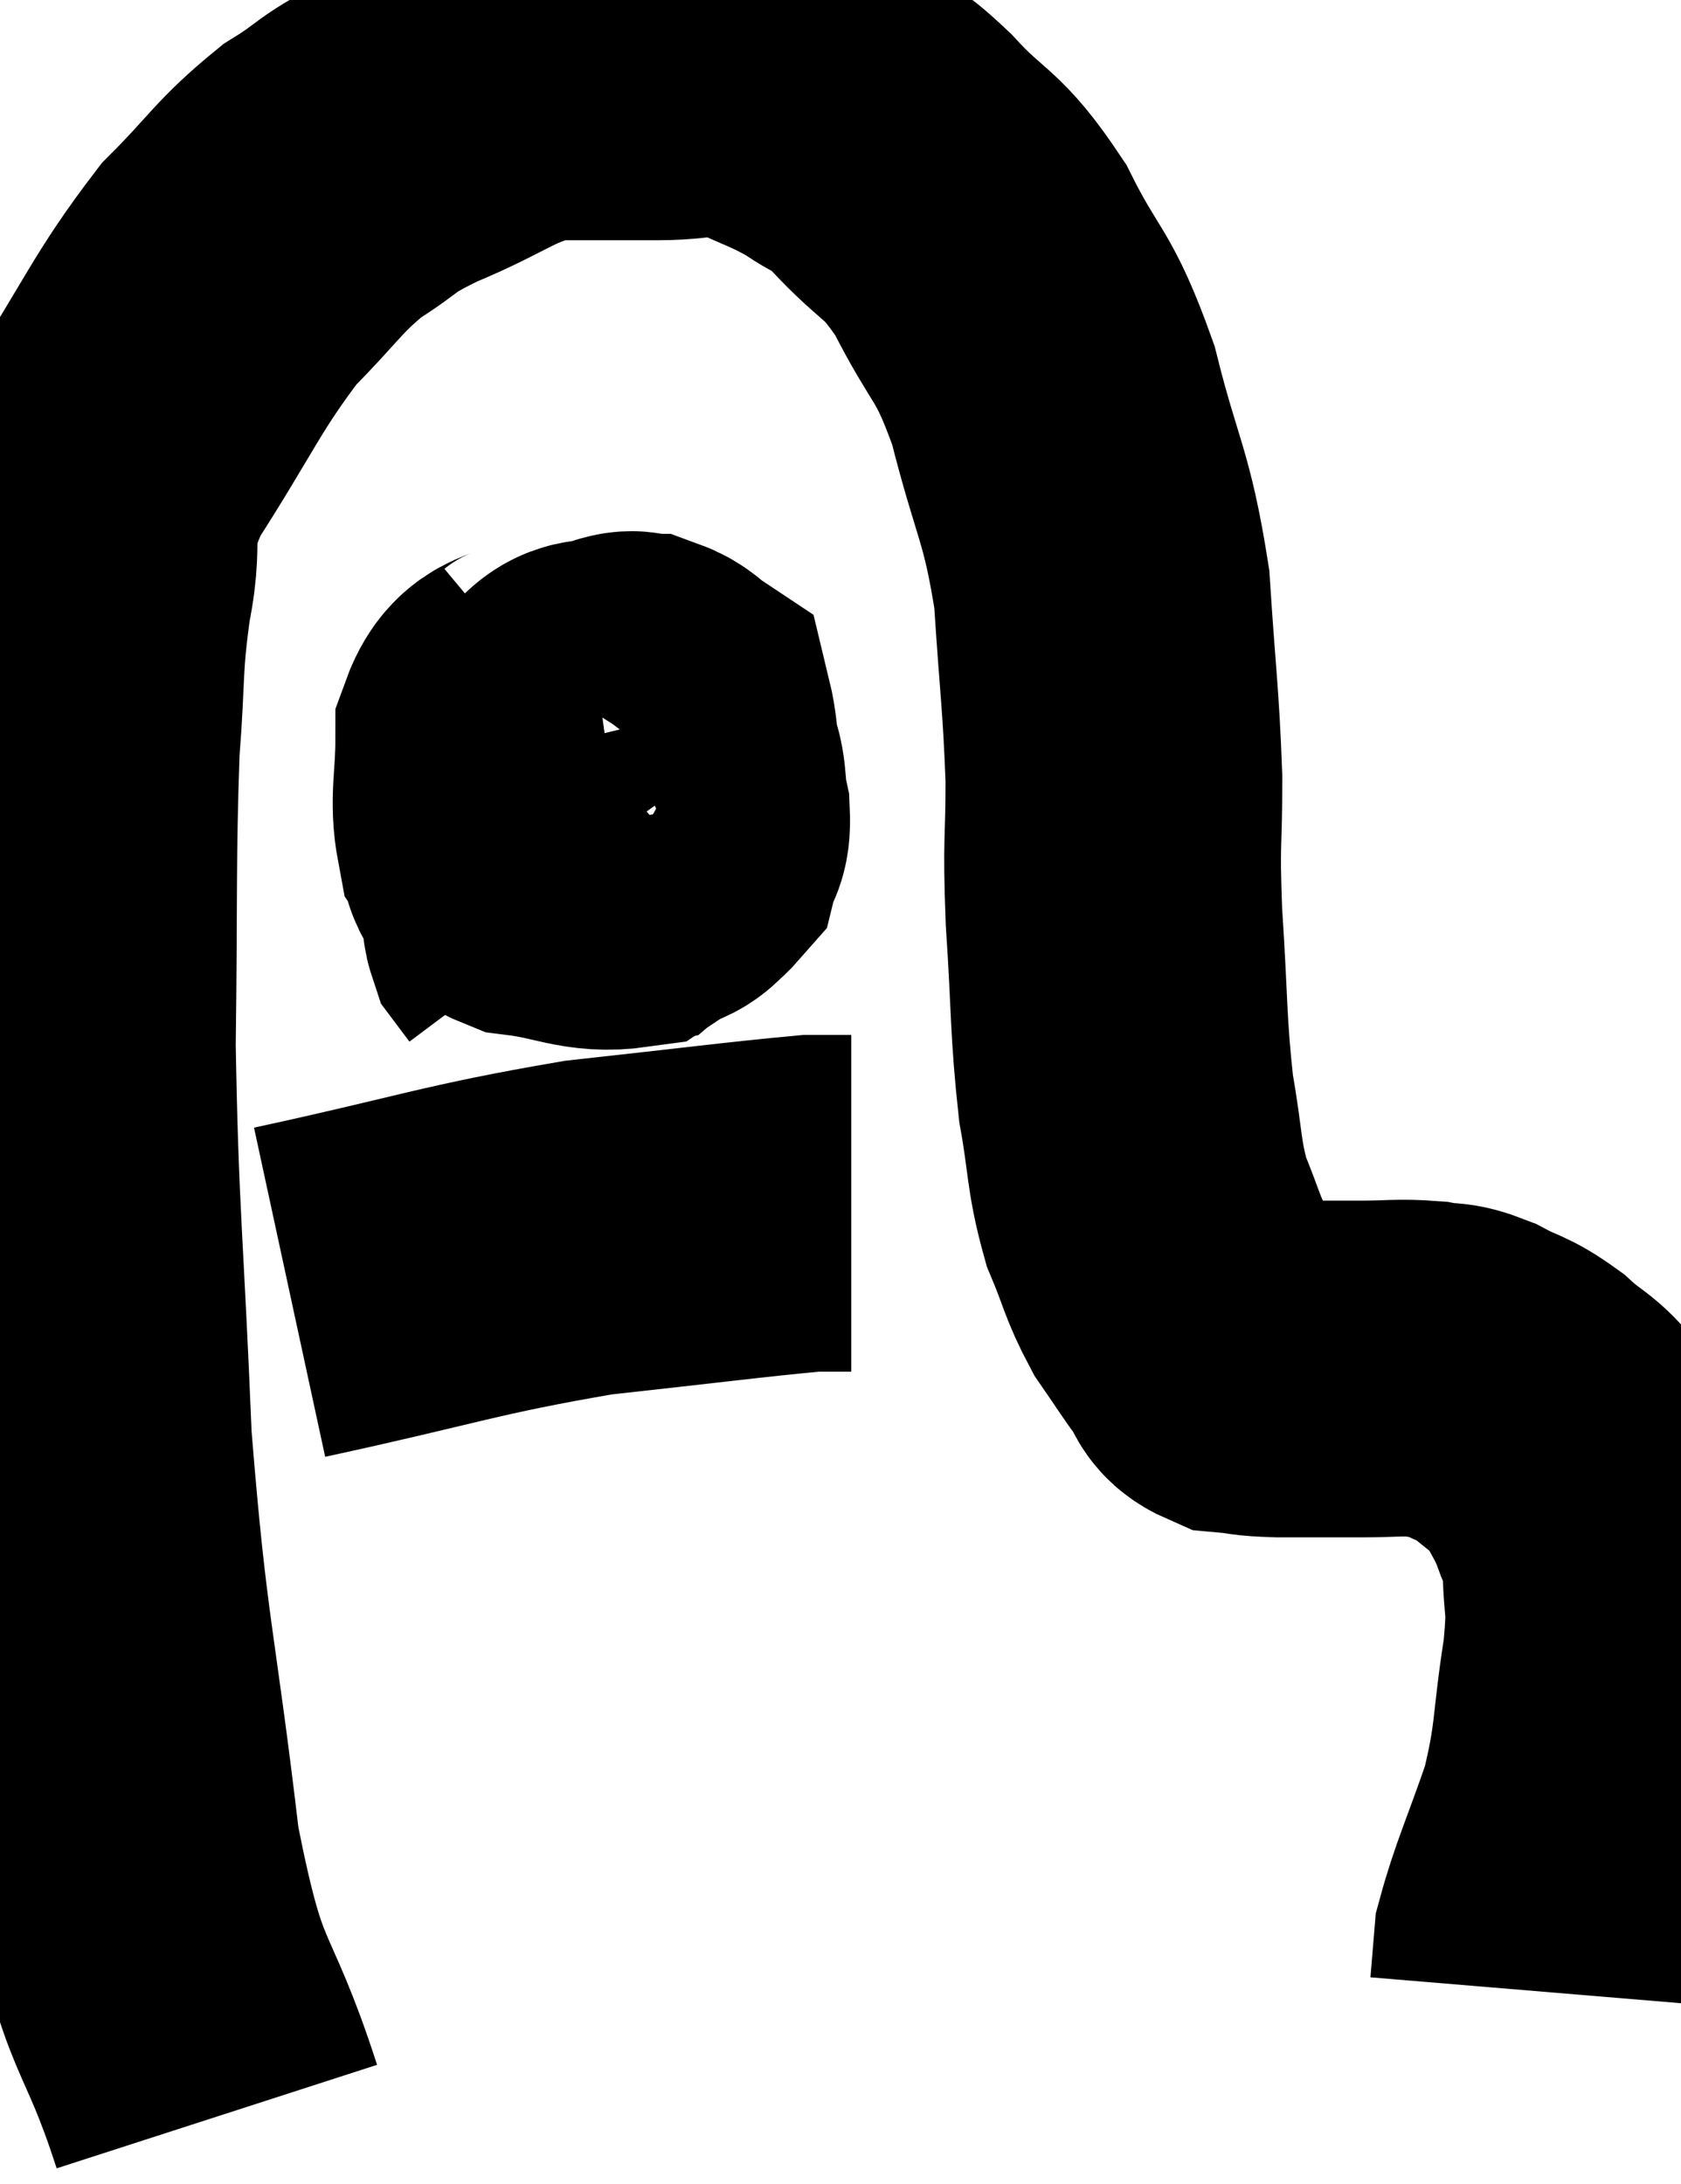 <svg xmlns="http://www.w3.org/2000/svg" viewBox="8.12 6.193 24.96 32.427" width="24.96" height="32.427"><path d="M 11.34 37.62 C 10.71 35.67, 10.575 36.225, 10.08 33.72 C 9.72 30.66, 9.6 30.6, 9.36 27.6 C 9.24 24.66, 9.165 24.3, 9.12 21.72 C 9.15 19.5, 9.12 18.96, 9.18 17.28 C 9.27 16.14, 9.21 16.08, 9.36 15 C 9.57 13.98, 9.24 14.145, 9.78 12.96 C 10.65 11.61, 10.74 11.28, 11.52 10.26 C 12.21 9.57, 12.24 9.42, 12.9 8.88 C 13.53 8.49, 13.335 8.505, 14.16 8.1 C 15.18 7.68, 15.27 7.47, 16.2 7.26 C 17.04 7.26, 17.115 7.26, 17.88 7.26 C 18.57 7.26, 18.6 7.11, 19.26 7.26 C 19.89 7.56, 19.995 7.56, 20.52 7.86 C 20.94 8.16, 20.82 7.95, 21.36 8.46 C 22.02 9.18, 22.08 9, 22.68 9.9 C 23.22 10.98, 23.31 10.8, 23.76 12.06 C 24.12 13.5, 24.255 13.515, 24.48 14.94 C 24.57 16.35, 24.615 16.545, 24.66 17.76 C 24.66 18.78, 24.615 18.615, 24.66 19.8 C 24.75 21.15, 24.72 21.405, 24.84 22.5 C 24.99 23.34, 24.945 23.475, 25.14 24.18 C 25.38 24.75, 25.365 24.84, 25.62 25.32 C 25.89 25.71, 25.95 25.815, 26.16 26.1 C 26.31 26.28, 26.22 26.355, 26.46 26.46 C 26.79 26.49, 26.655 26.505, 27.12 26.52 C 27.72 26.52, 27.78 26.52, 28.32 26.52 C 28.8 26.52, 28.89 26.49, 29.28 26.52 C 29.58 26.58, 29.535 26.505, 29.88 26.64 C 30.27 26.85, 30.285 26.79, 30.66 27.06 C 31.02 27.39, 31.095 27.345, 31.38 27.72 C 31.59 28.14, 31.635 28.155, 31.8 28.56 C 31.92 28.95, 31.98 28.77, 32.04 29.34 C 32.04 30.09, 32.13 29.895, 32.04 30.84 C 31.86 31.98, 31.935 32.07, 31.68 33.12 C 31.35 34.08, 31.2 34.38, 31.02 35.04 C 30.99 35.4, 30.975 35.58, 30.96 35.76 C 30.96 35.76, 30.96 35.76, 30.96 35.76 L 30.96 35.76" fill="none" stroke="black" stroke-width="5"></path><path d="M 16.32 16.56 C 15.96 16.86, 15.78 16.665, 15.6 17.16 C 15.6 17.85, 15.51 18.06, 15.6 18.54 C 15.78 18.81, 15.51 18.9, 15.96 19.08 C 16.68 19.17, 16.86 19.335, 17.4 19.26 C 17.76 19.02, 17.91 19.02, 18.12 18.78 C 18.18 18.54, 18.255 18.63, 18.24 18.3 C 18.15 17.88, 18.225 17.73, 18.06 17.46 C 17.82 17.34, 17.745 17.295, 17.58 17.22 C 17.49 17.19, 17.535 17.1, 17.4 17.16 C 17.22 17.31, 17.205 17.145, 17.04 17.46 C 16.89 17.94, 16.8 18.06, 16.74 18.42 C 16.77 18.66, 16.65 18.69, 16.8 18.9 C 17.07 19.08, 17.01 19.335, 17.34 19.26 C 17.73 18.93, 17.955 19.2, 18.12 18.6 C 18.06 17.73, 18.12 17.355, 18 16.86 C 17.82 16.74, 17.805 16.68, 17.64 16.62 C 17.49 16.62, 17.595 16.53, 17.34 16.62 C 16.98 16.8, 16.905 16.545, 16.62 16.98 C 16.41 17.67, 16.35 17.7, 16.2 18.36 C 16.11 18.99, 16.065 19.23, 16.02 19.62 C 16.02 19.77, 15.975 19.785, 16.02 19.92 C 16.11 20.04, 16.155 20.1, 16.2 20.16 L 16.2 20.16" fill="none" stroke="black" stroke-width="5"></path><path d="M 12.42 25.38 C 14.64 24.9, 14.925 24.75, 16.86 24.42 C 18.51 24.24, 19.185 24.15, 20.16 24.06 C 20.46 24.06, 20.61 24.06, 20.76 24.06 L 20.76 24.06" fill="none" stroke="black" stroke-width="5"></path></svg>